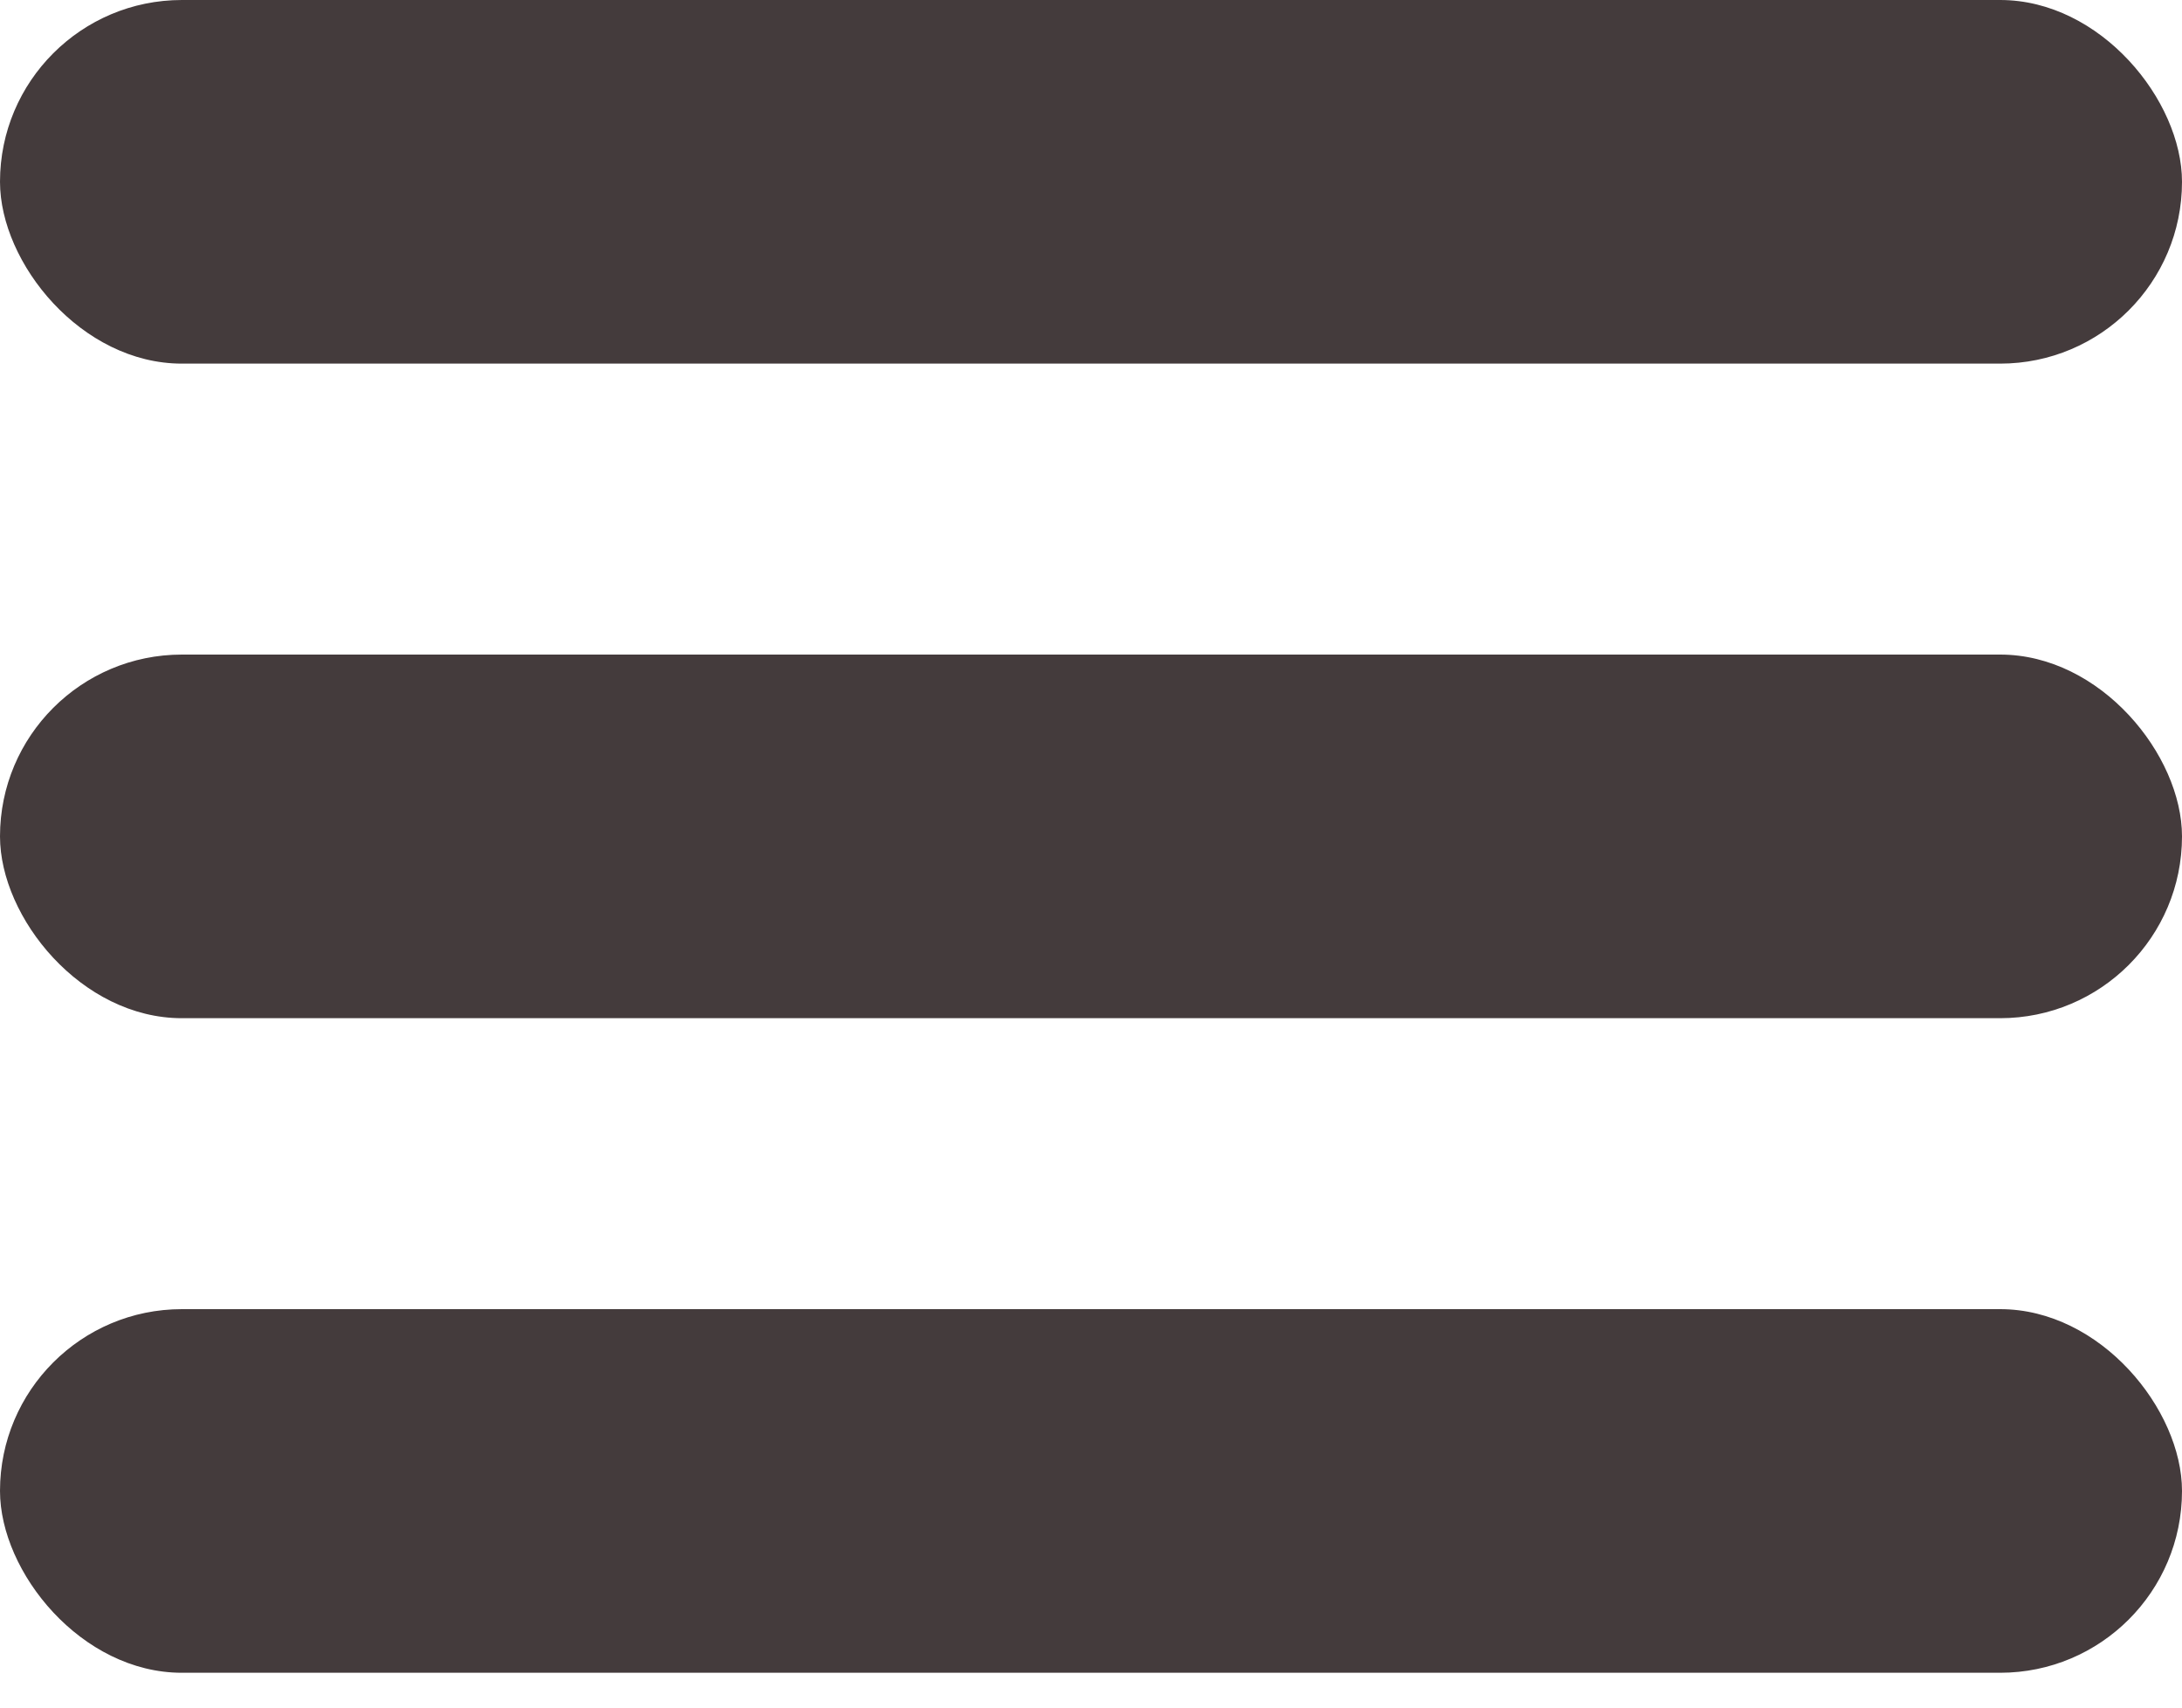 <svg width="23" height="18" viewBox="0 0 23 18" fill="none" xmlns="http://www.w3.org/2000/svg">
<rect width="23" height="3.833" rx="1.917" fill="#443B3C"/>
<rect y="6.9" width="23" height="3.833" rx="1.917" fill="#443B3C"/>
<rect y="13.8" width="23" height="3.833" rx="1.917" fill="#443B3C"/>
</svg>
